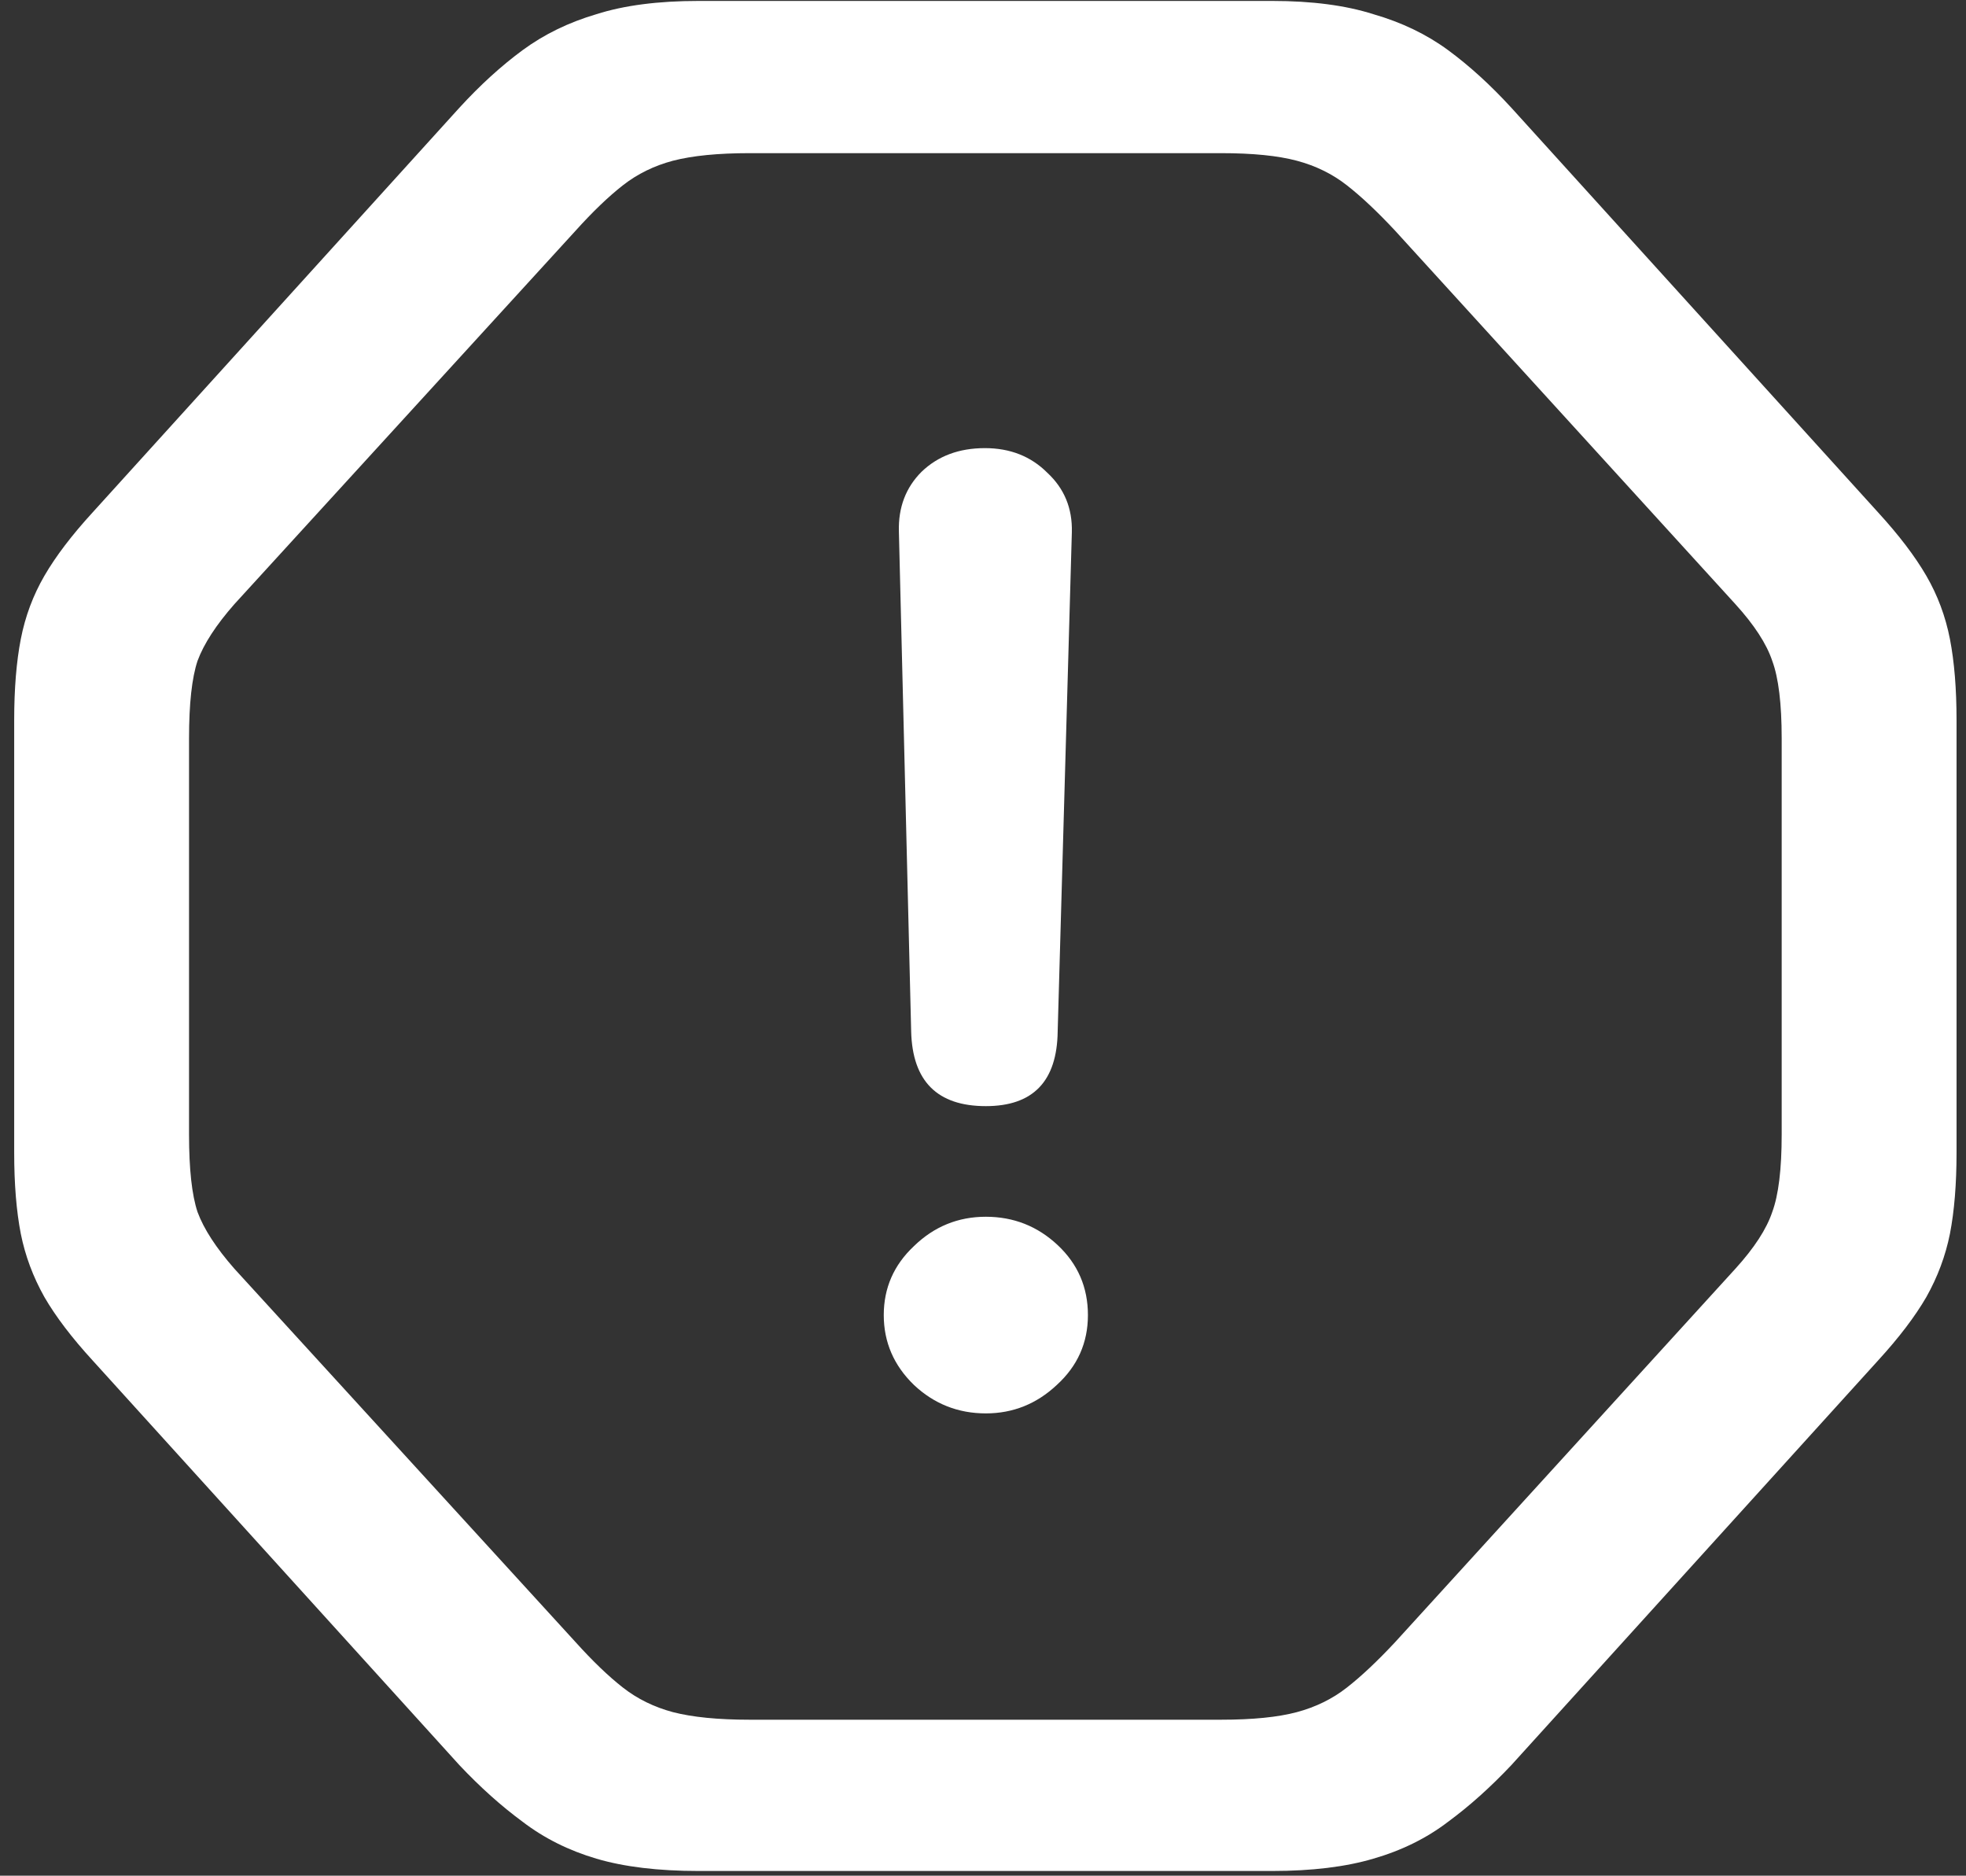 <svg width="130" height="124" viewBox="0 0 130 124" fill="none" xmlns="http://www.w3.org/2000/svg">
<rect x="0" y="0" width="130" height="124" fill="#333333" stroke="none"/>
<path d="M46.188 123.688H84.125C86.75 123.688 88.979 123.417 90.812 122.875C92.688 122.333 94.333 121.521 95.75 120.438C97.167 119.396 98.562 118.146 99.938 116.688L124.188 89.938C125.562 88.438 126.625 87.042 127.375 85.75C128.125 84.417 128.646 83.021 128.938 81.562C129.229 80.062 129.375 78.271 129.375 76.188V47.625C129.375 45.542 129.229 43.75 128.938 42.25C128.646 40.75 128.125 39.354 127.375 38.062C126.625 36.771 125.562 35.375 124.188 33.875L99.938 7.125C98.562 5.625 97.167 4.354 95.75 3.312C94.333 2.271 92.688 1.479 90.812 0.938C88.979 0.354 86.75 0.062 84.125 0.062H46.188C43.521 0.062 41.271 0.354 39.438 0.938C37.604 1.479 35.979 2.271 34.562 3.312C33.146 4.354 31.75 5.625 30.375 7.125L6.125 33.875C4.75 35.375 3.688 36.771 2.938 38.062C2.188 39.354 1.667 40.75 1.375 42.25C1.083 43.75 0.938 45.542 0.938 47.625V76.188C0.938 78.271 1.083 80.062 1.375 81.562C1.667 83.021 2.188 84.417 2.938 85.75C3.688 87.042 4.75 88.438 6.125 89.938L30.375 116.688C31.75 118.146 33.146 119.396 34.562 120.438C35.979 121.521 37.604 122.333 39.438 122.875C41.271 123.417 43.521 123.688 46.188 123.688ZM49.562 113.688C47.479 113.688 45.792 113.521 44.5 113.188C43.25 112.854 42.146 112.312 41.188 111.562C40.229 110.812 39.188 109.812 38.062 108.562L15.5 83.875C14.292 82.5 13.479 81.25 13.062 80.125C12.688 79 12.5 77.292 12.5 75V48.812C12.5 46.521 12.688 44.812 13.062 43.688C13.479 42.562 14.292 41.312 15.5 39.938L38.062 15.25C39.188 14 40.229 13 41.188 12.25C42.146 11.5 43.25 10.958 44.5 10.625C45.792 10.292 47.479 10.125 49.562 10.125H80.75C82.833 10.125 84.5 10.292 85.75 10.625C87 10.958 88.104 11.5 89.062 12.25C90.021 13 91.083 14 92.25 15.25L114.75 39.938C116 41.312 116.812 42.562 117.188 43.688C117.604 44.812 117.812 46.521 117.812 48.812V75C117.812 77.292 117.604 79 117.188 80.125C116.812 81.25 116 82.5 114.75 83.875L92.25 108.562C91.083 109.812 90.021 110.812 89.062 111.562C88.104 112.312 87 112.854 85.75 113.188C84.5 113.521 82.833 113.688 80.75 113.688H49.562ZM65.188 73.125C68.312 73.125 69.896 71.479 69.938 68.188L70.875 35.188C70.917 33.604 70.375 32.292 69.25 31.25C68.167 30.167 66.792 29.625 65.125 29.625C63.417 29.625 62.021 30.146 60.938 31.188C59.896 32.229 59.396 33.542 59.438 35.125L60.25 68.188C60.333 71.479 61.979 73.125 65.188 73.125ZM65.188 93.438C66.979 93.438 68.542 92.812 69.875 91.562C71.25 90.312 71.938 88.771 71.938 86.938C71.938 85.104 71.271 83.562 69.938 82.312C68.604 81.062 67.021 80.438 65.188 80.438C63.354 80.438 61.771 81.083 60.438 82.375C59.104 83.625 58.438 85.146 58.438 86.938C58.438 88.729 59.104 90.271 60.438 91.562C61.771 92.812 63.354 93.438 65.188 93.438Z" fill="white"/>
</svg>
